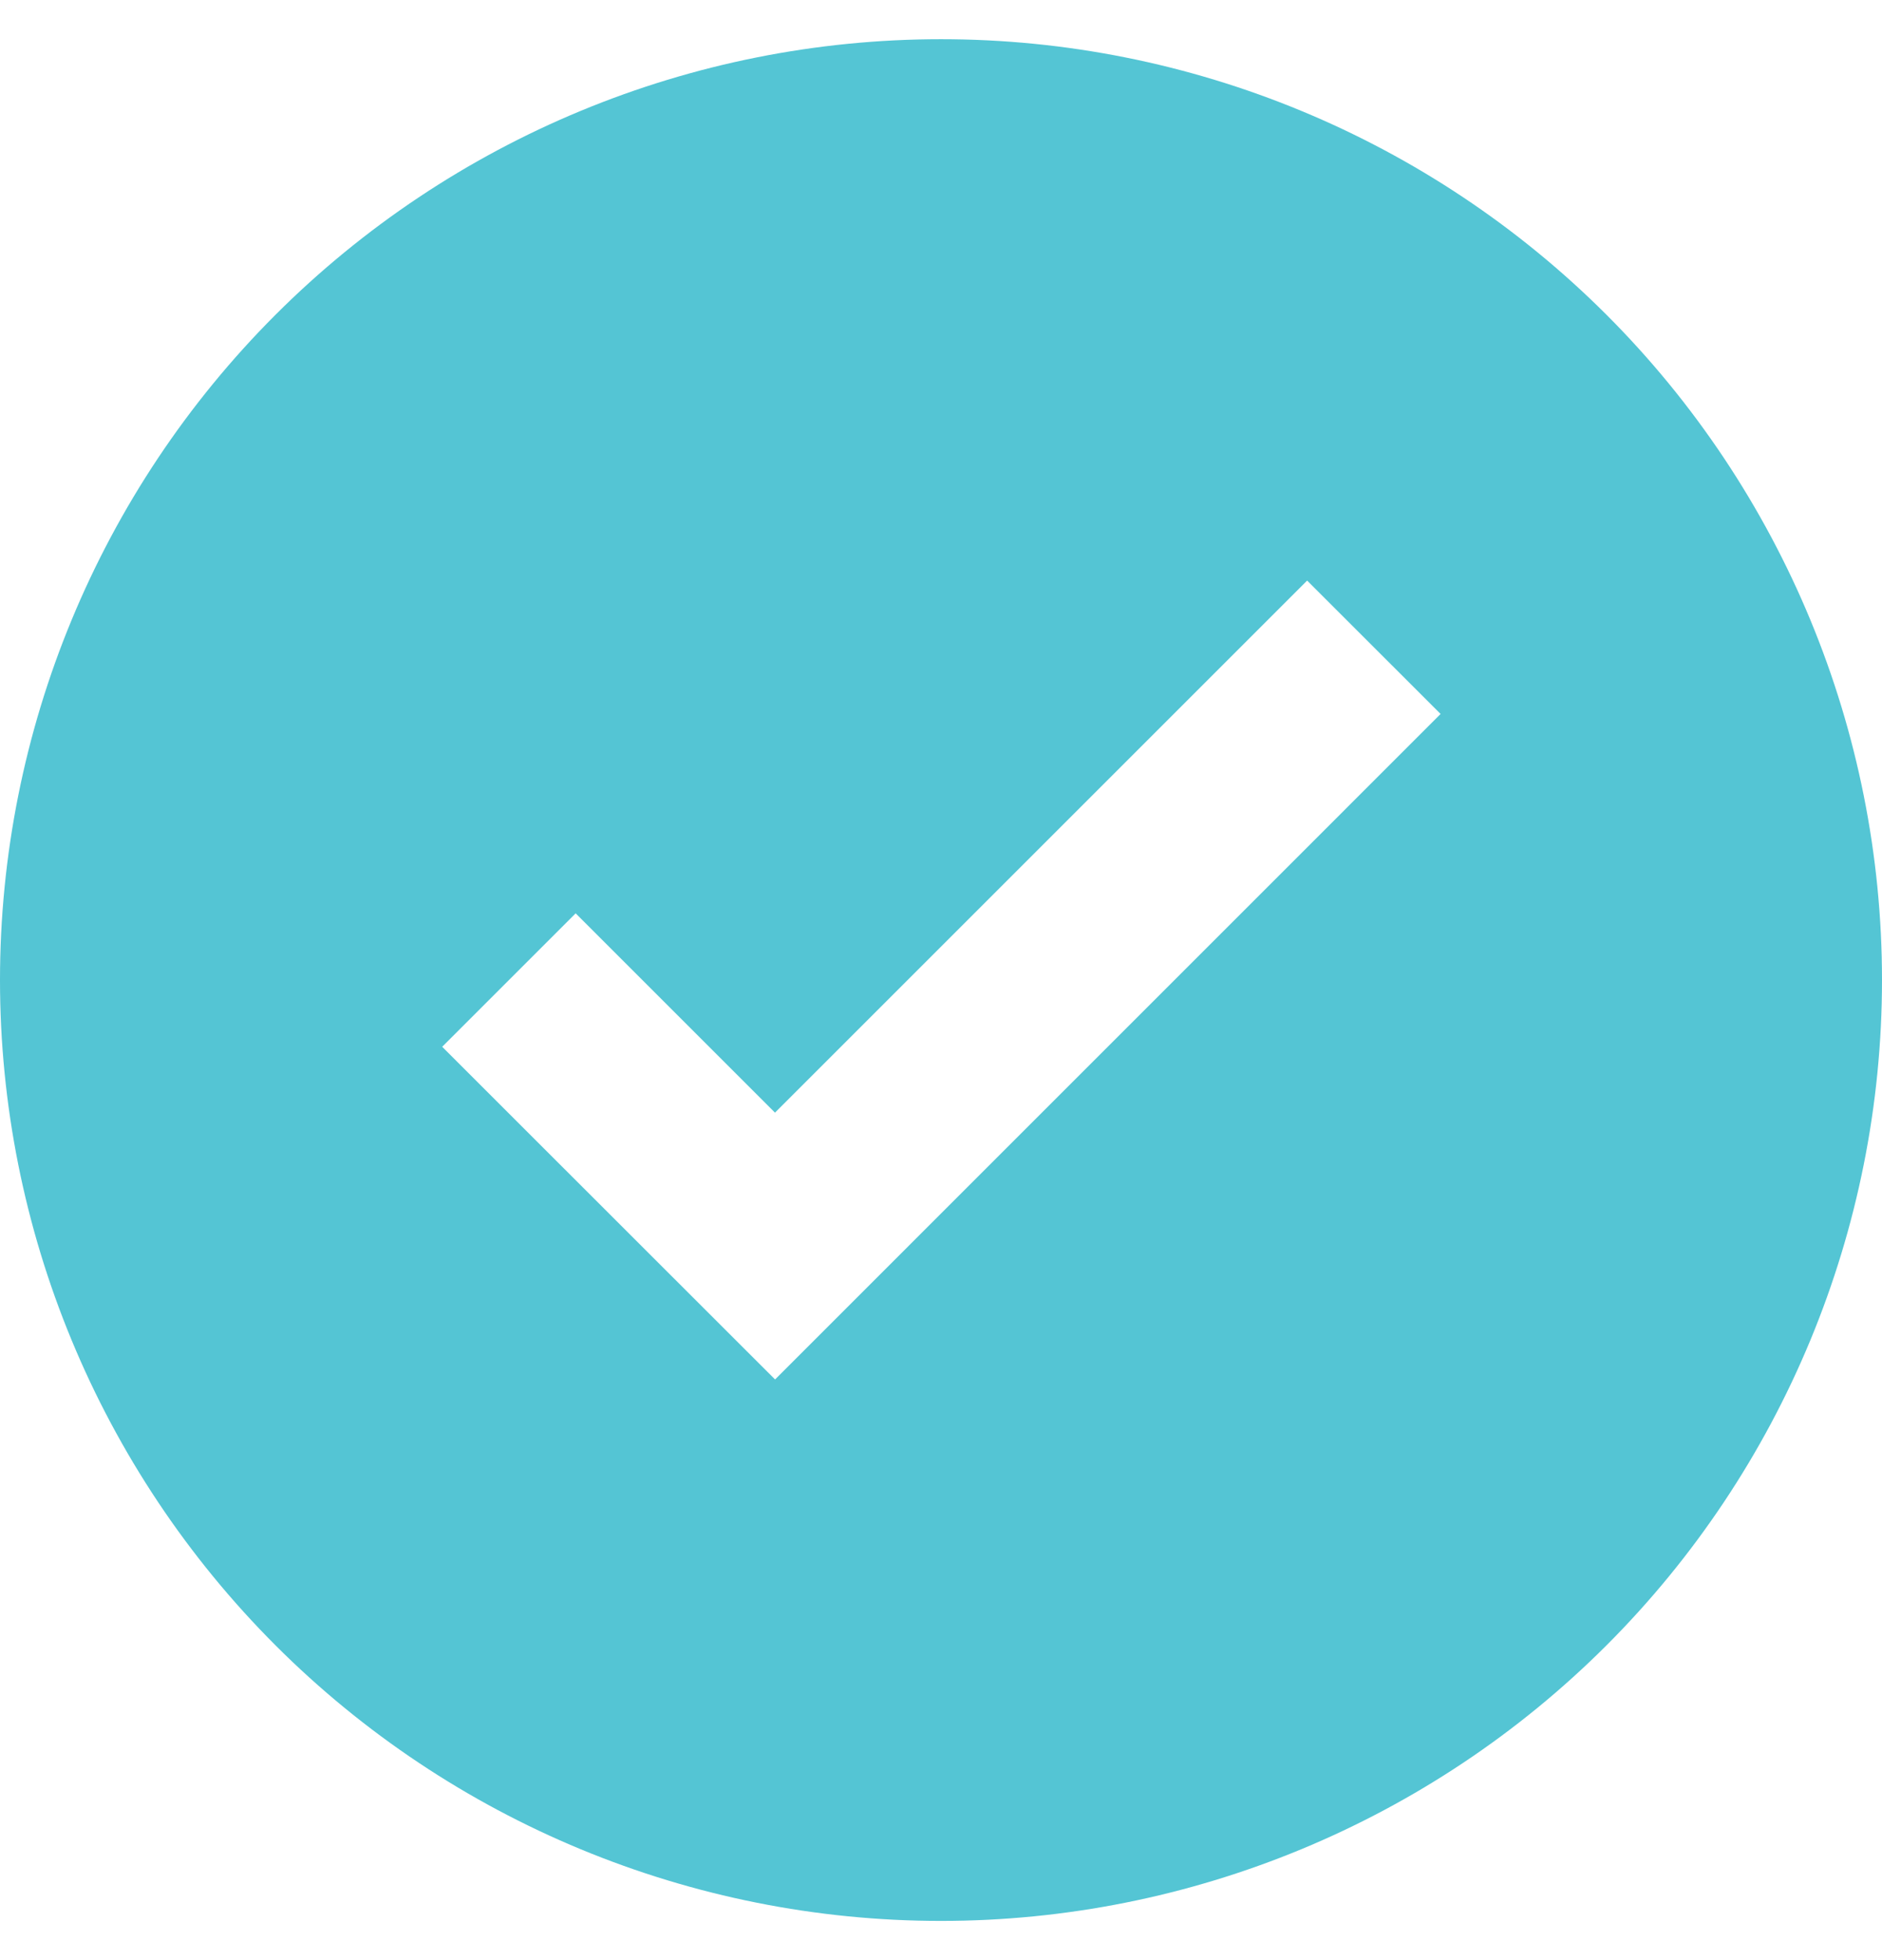<svg width="24" height="25" viewBox="0 0 24 25" fill="none" xmlns="http://www.w3.org/2000/svg">
<path id="Vector" d="M12 0.5C8.817 0.5 5.765 1.764 3.514 4.014C1.264 6.265 0 9.317 0 12.5C0 15.683 1.264 18.735 3.514 20.986C5.765 23.236 8.817 24.5 12 24.5C15.183 24.5 18.235 23.236 20.486 20.986C22.736 18.735 24 15.683 24 12.5C24 9.317 22.736 6.265 20.486 4.014C18.235 1.764 15.183 0.5 12 0.5ZM9.884 17.594L8.182 15.893L5.639 13.351L7.341 11.649L9.883 14.191L16.669 7.405L18.371 9.106L9.884 17.594Z" fill="#54C5D4"/>
</svg>

